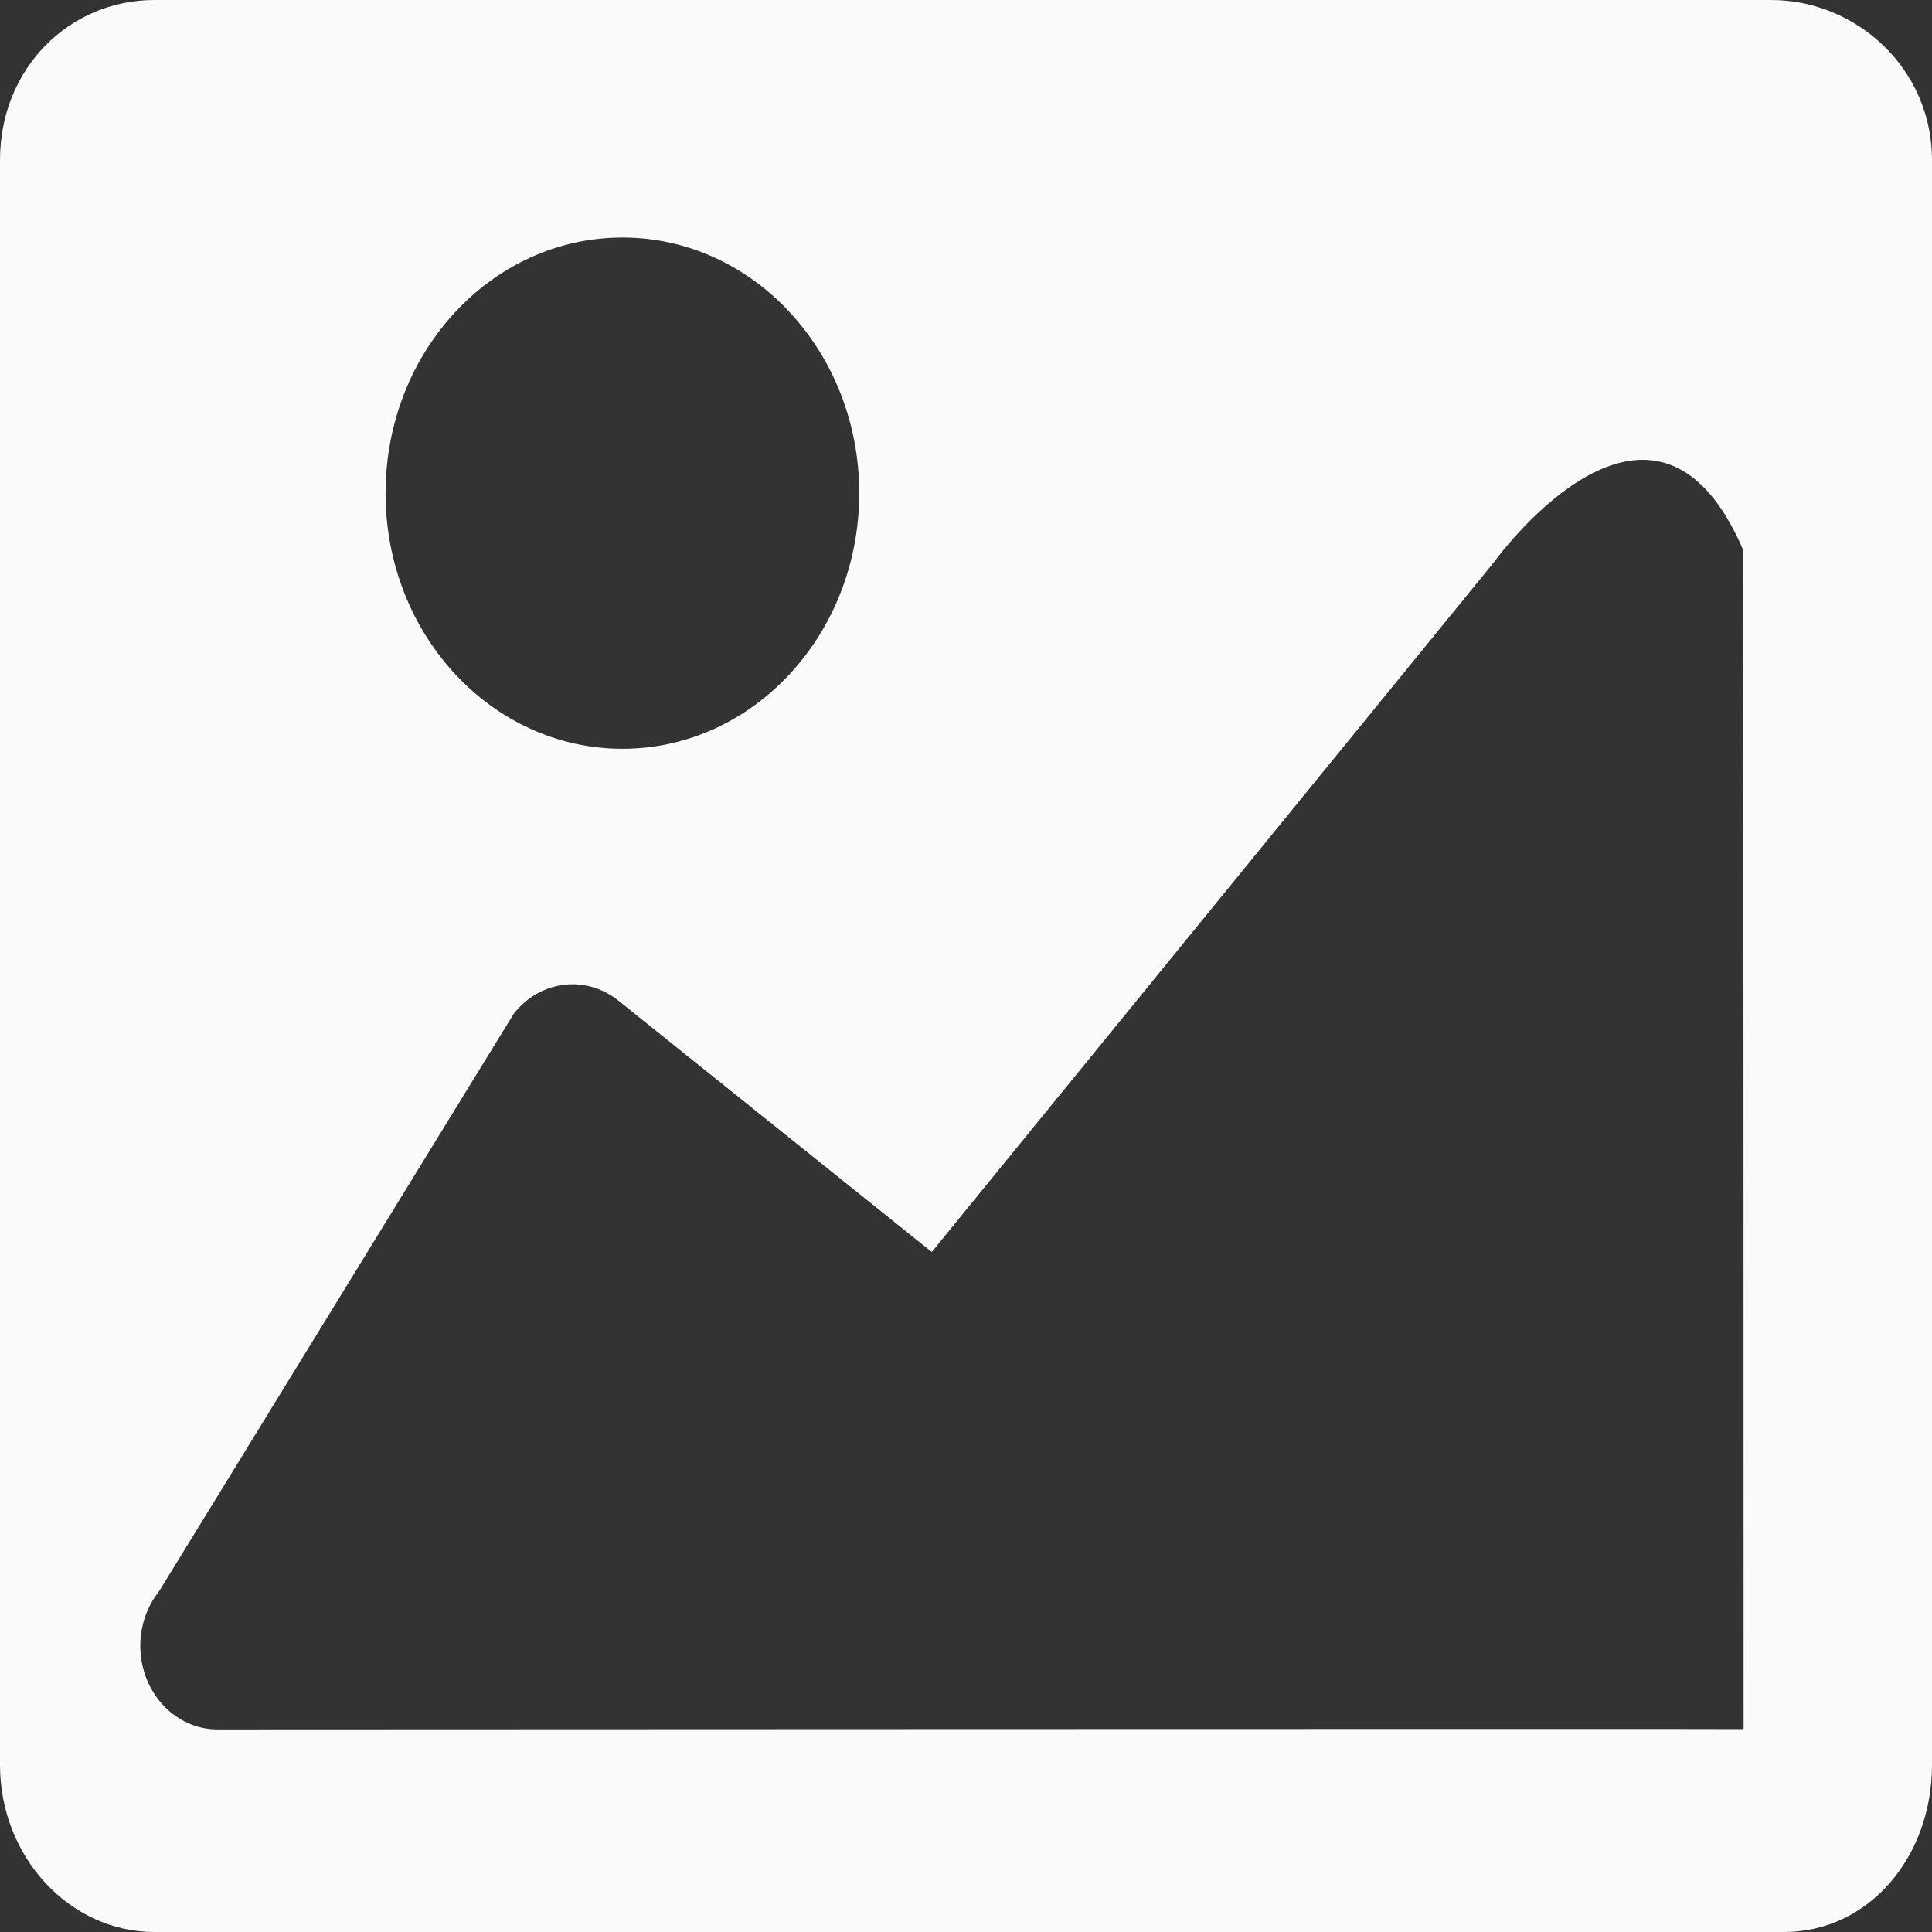 ﻿<?xml version="1.0" encoding="utf-8"?>
<svg version="1.1" xmlns:xlink="http://www.w3.org/1999/xlink" width="35px" height="35px" xmlns="http://www.w3.org/2000/svg">
  <rect width="100%" height="100%" fill="#333333" stroke="none"/>
  <g transform="matrix(1 0 0 1 -43 -43 )">
    <path d="M 35 2.9  C 35 1.235  33.624 0  32.085 0  L 2.797 0  C 1.259 0  0 1.235  0 2.9  L 0 31.973  C 0 33.638  1.258 35  2.797 35  L 32.319 35  C 33.857 35  35 33.638  35 31.973  L 35 2.9  Z M 6.985 8.934  C 6.985 6.376  8.906 4.303  11.276 4.303  C 13.645 4.303  15.566 6.376  15.566 8.934  C 15.566 11.491  13.645 13.565  11.276 13.565  C 8.906 13.565  6.985 11.491  6.985 8.934  Z M 31.587 31.325  C 31.556 31.317  3.953 31.33  3.94 31.33  C 3.618 31.33  3.294 31.21  3.03 30.965  C 2.444 30.421  2.375 29.466  2.879 28.832  L 9.31 18.36  C 9.788 17.757  10.615 17.656  11.205 18.129  L 16.88 22.681  L 27.048 10.205  C 27.53 9.552  30.084 6.478  31.58 9.965  C 31.581 9.959  31.583 14.575  31.585 19.287  C 31.586 24.203  31.587 31.325  31.587 31.325  Z " fill-rule="nonzero" fill="#fafafa" stroke="none" transform="matrix(1 0 0 1 43 43 )" />
  </g>
</svg>